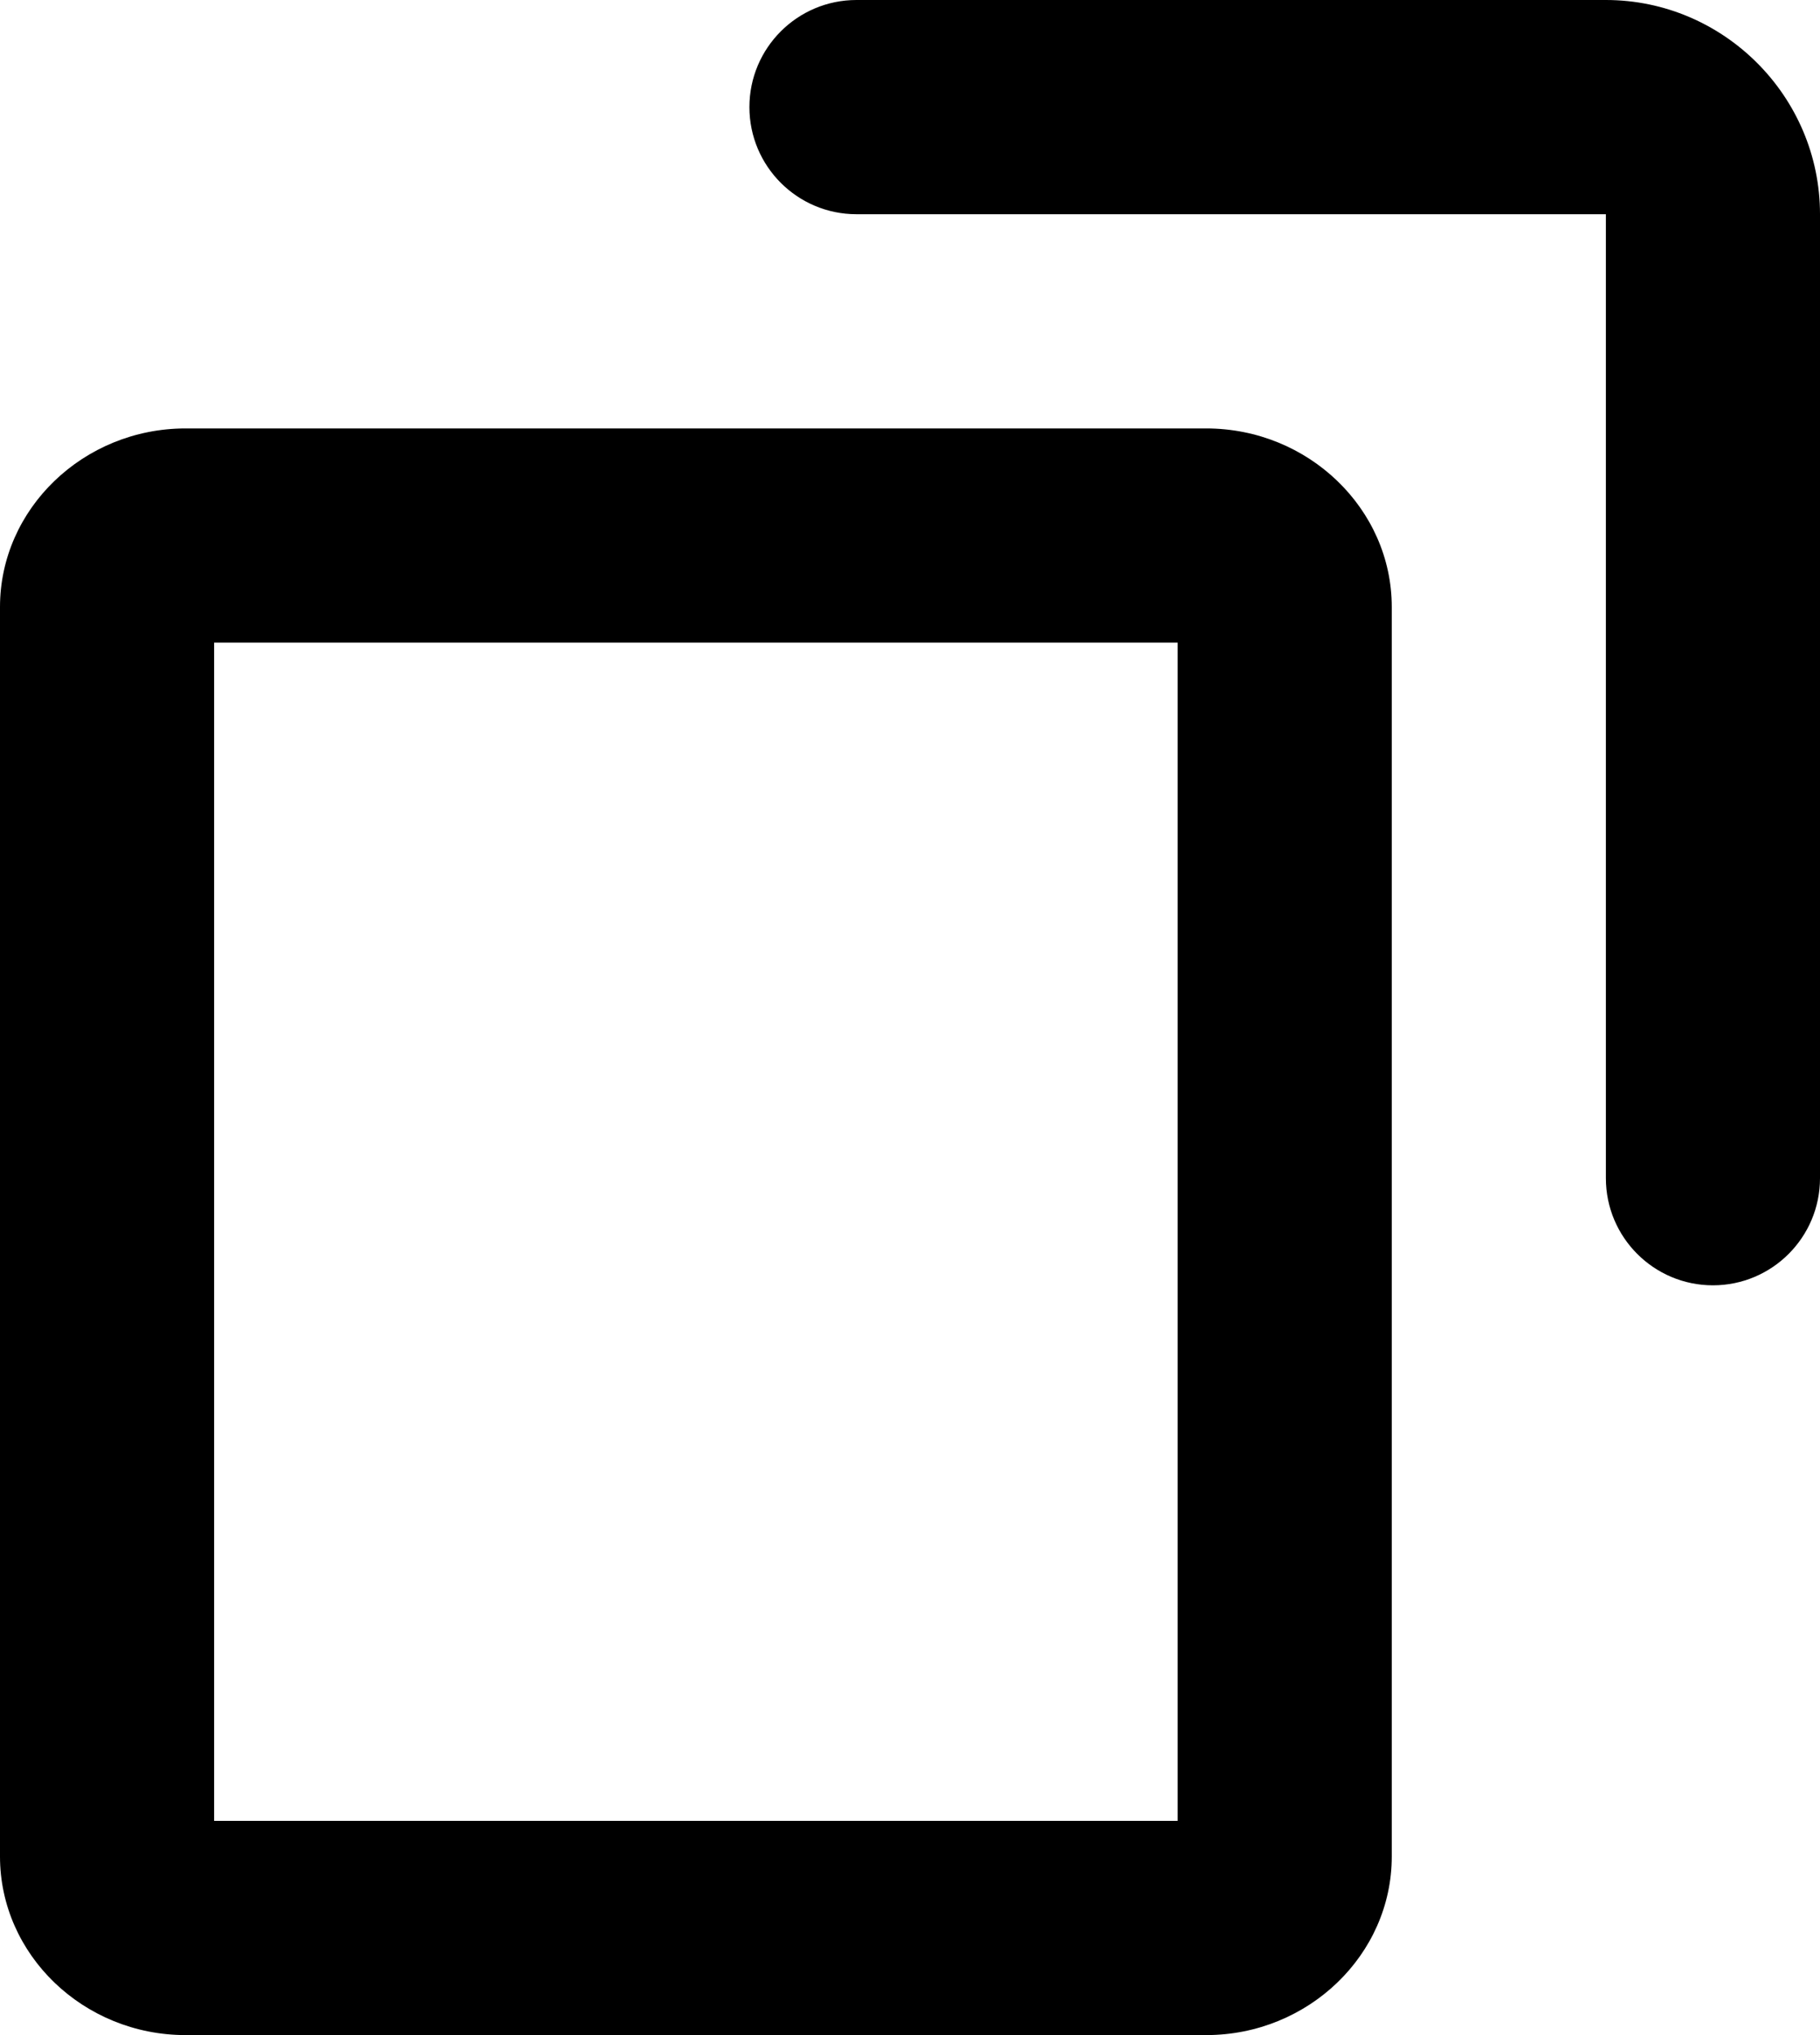 <svg width="17" height="19" viewBox="0 0 17 19" xmlns="http://www.w3.org/2000/svg">
<path d="M7 1C7 0.448 7.448 0 8 0H15C16.1 0 17 0.9 17 2V11C17 11.552 16.552 12 16 12V12C15.448 12 15 11.552 15 11V2H8C7.448 2 7 1.552 7 1V1Z" />
<path fill-rule="evenodd" clip-rule="evenodd" d="M1.733 4H11.267C12.22 4 13 4.75 13 5.667V17.333C13 18.25 12.22 19 11.267 19H1.733C0.78 19 0 18.25 0 17.333V5.667C0 4.75 0.78 4 1.733 4ZM11 17H2V6H11V17Z" />
</svg>
